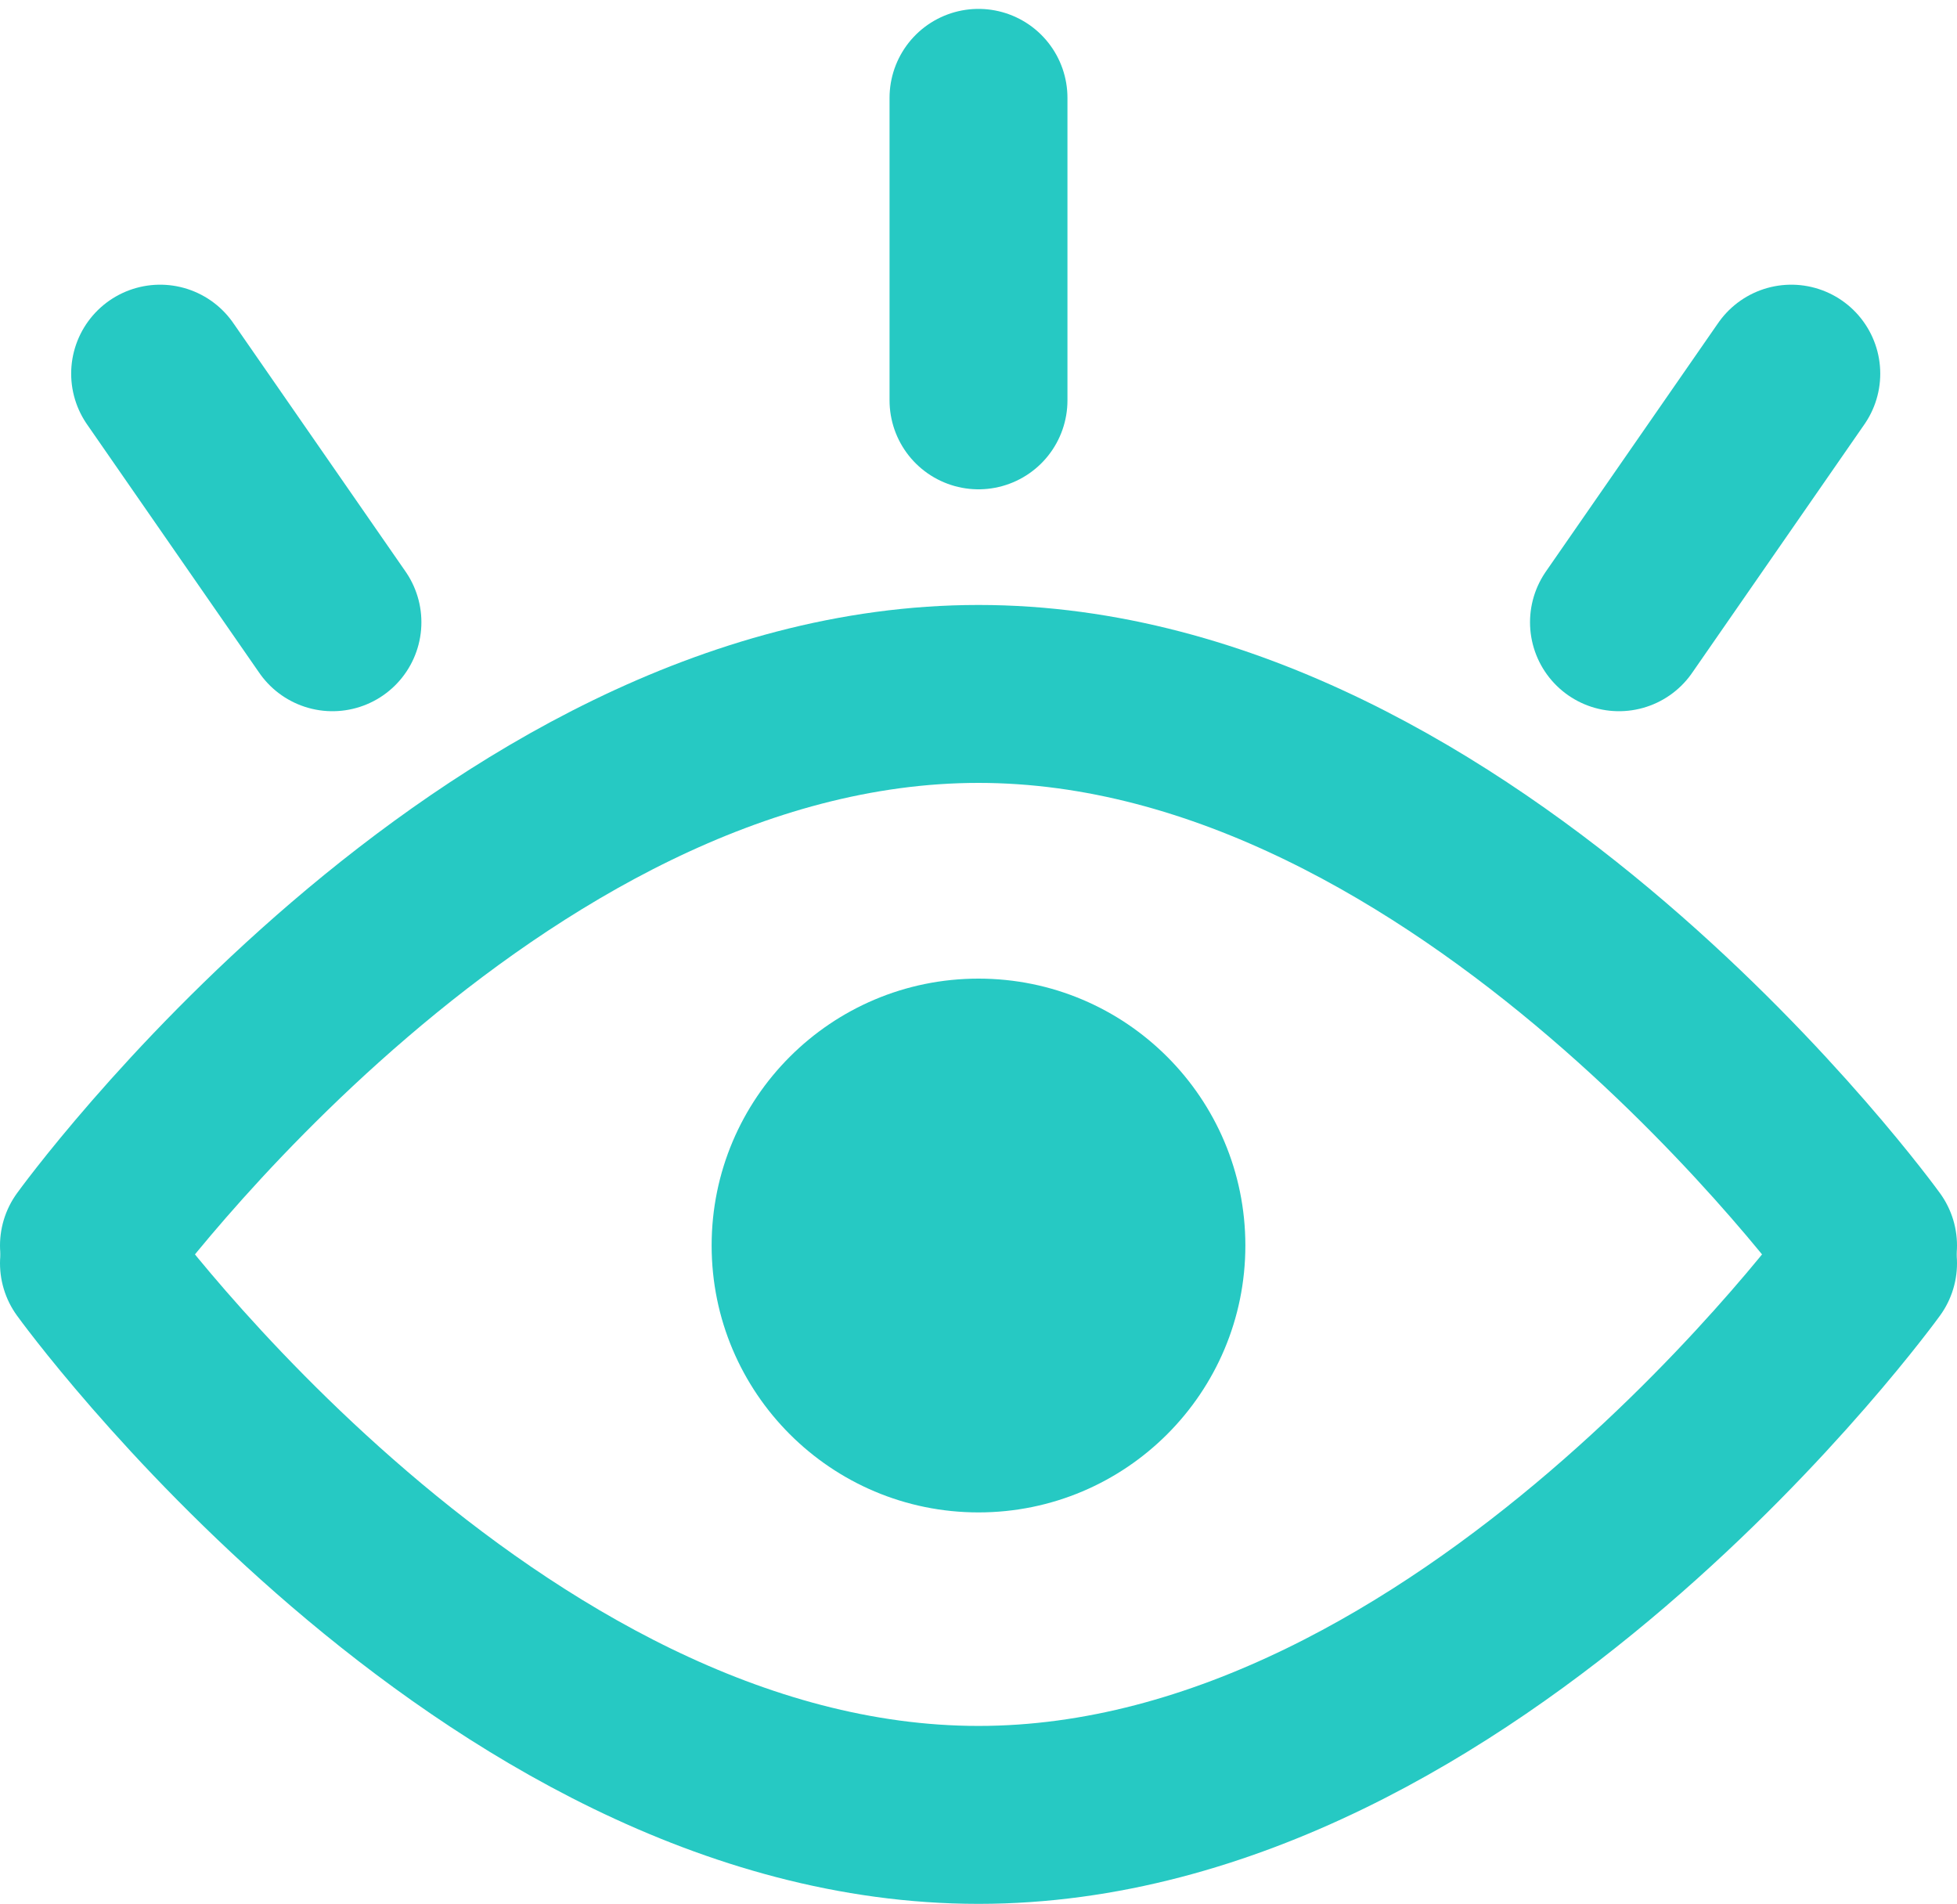 <svg width="110" height="107" viewBox="0 0 110 107" fill="none" xmlns="http://www.w3.org/2000/svg">
<path d="M105 71C105 71 82.614 102 55 102C27.386 102 5 71 5 71" stroke="#26C9C3" stroke-width="10" stroke-linecap="round"/>
<path d="M70 70C70 78.284 63.284 85 55 85C46.716 85 40 78.284 40 70C40 61.716 46.716 55 55 55C63.284 55 70 61.716 70 70Z" fill="#26C9C3"/>
<path d="M105 70C105 70 82.614 39 55 39C27.386 39 5 70 5 70" stroke="#26C9C3" stroke-width="10" stroke-linecap="round"/>
<path d="M55 22.5V5.5" stroke="#26C9C3" stroke-width="10" stroke-linecap="round" stroke-linejoin="round"/>
<path d="M91 34.971L100.686 21" stroke="#26C9C3" stroke-width="10" stroke-linecap="round" stroke-linejoin="round"/>
<path d="M9 21L18.686 34.971" stroke="#26C9C3" stroke-width="10" stroke-linecap="round" stroke-linejoin="round"/>
</svg>
